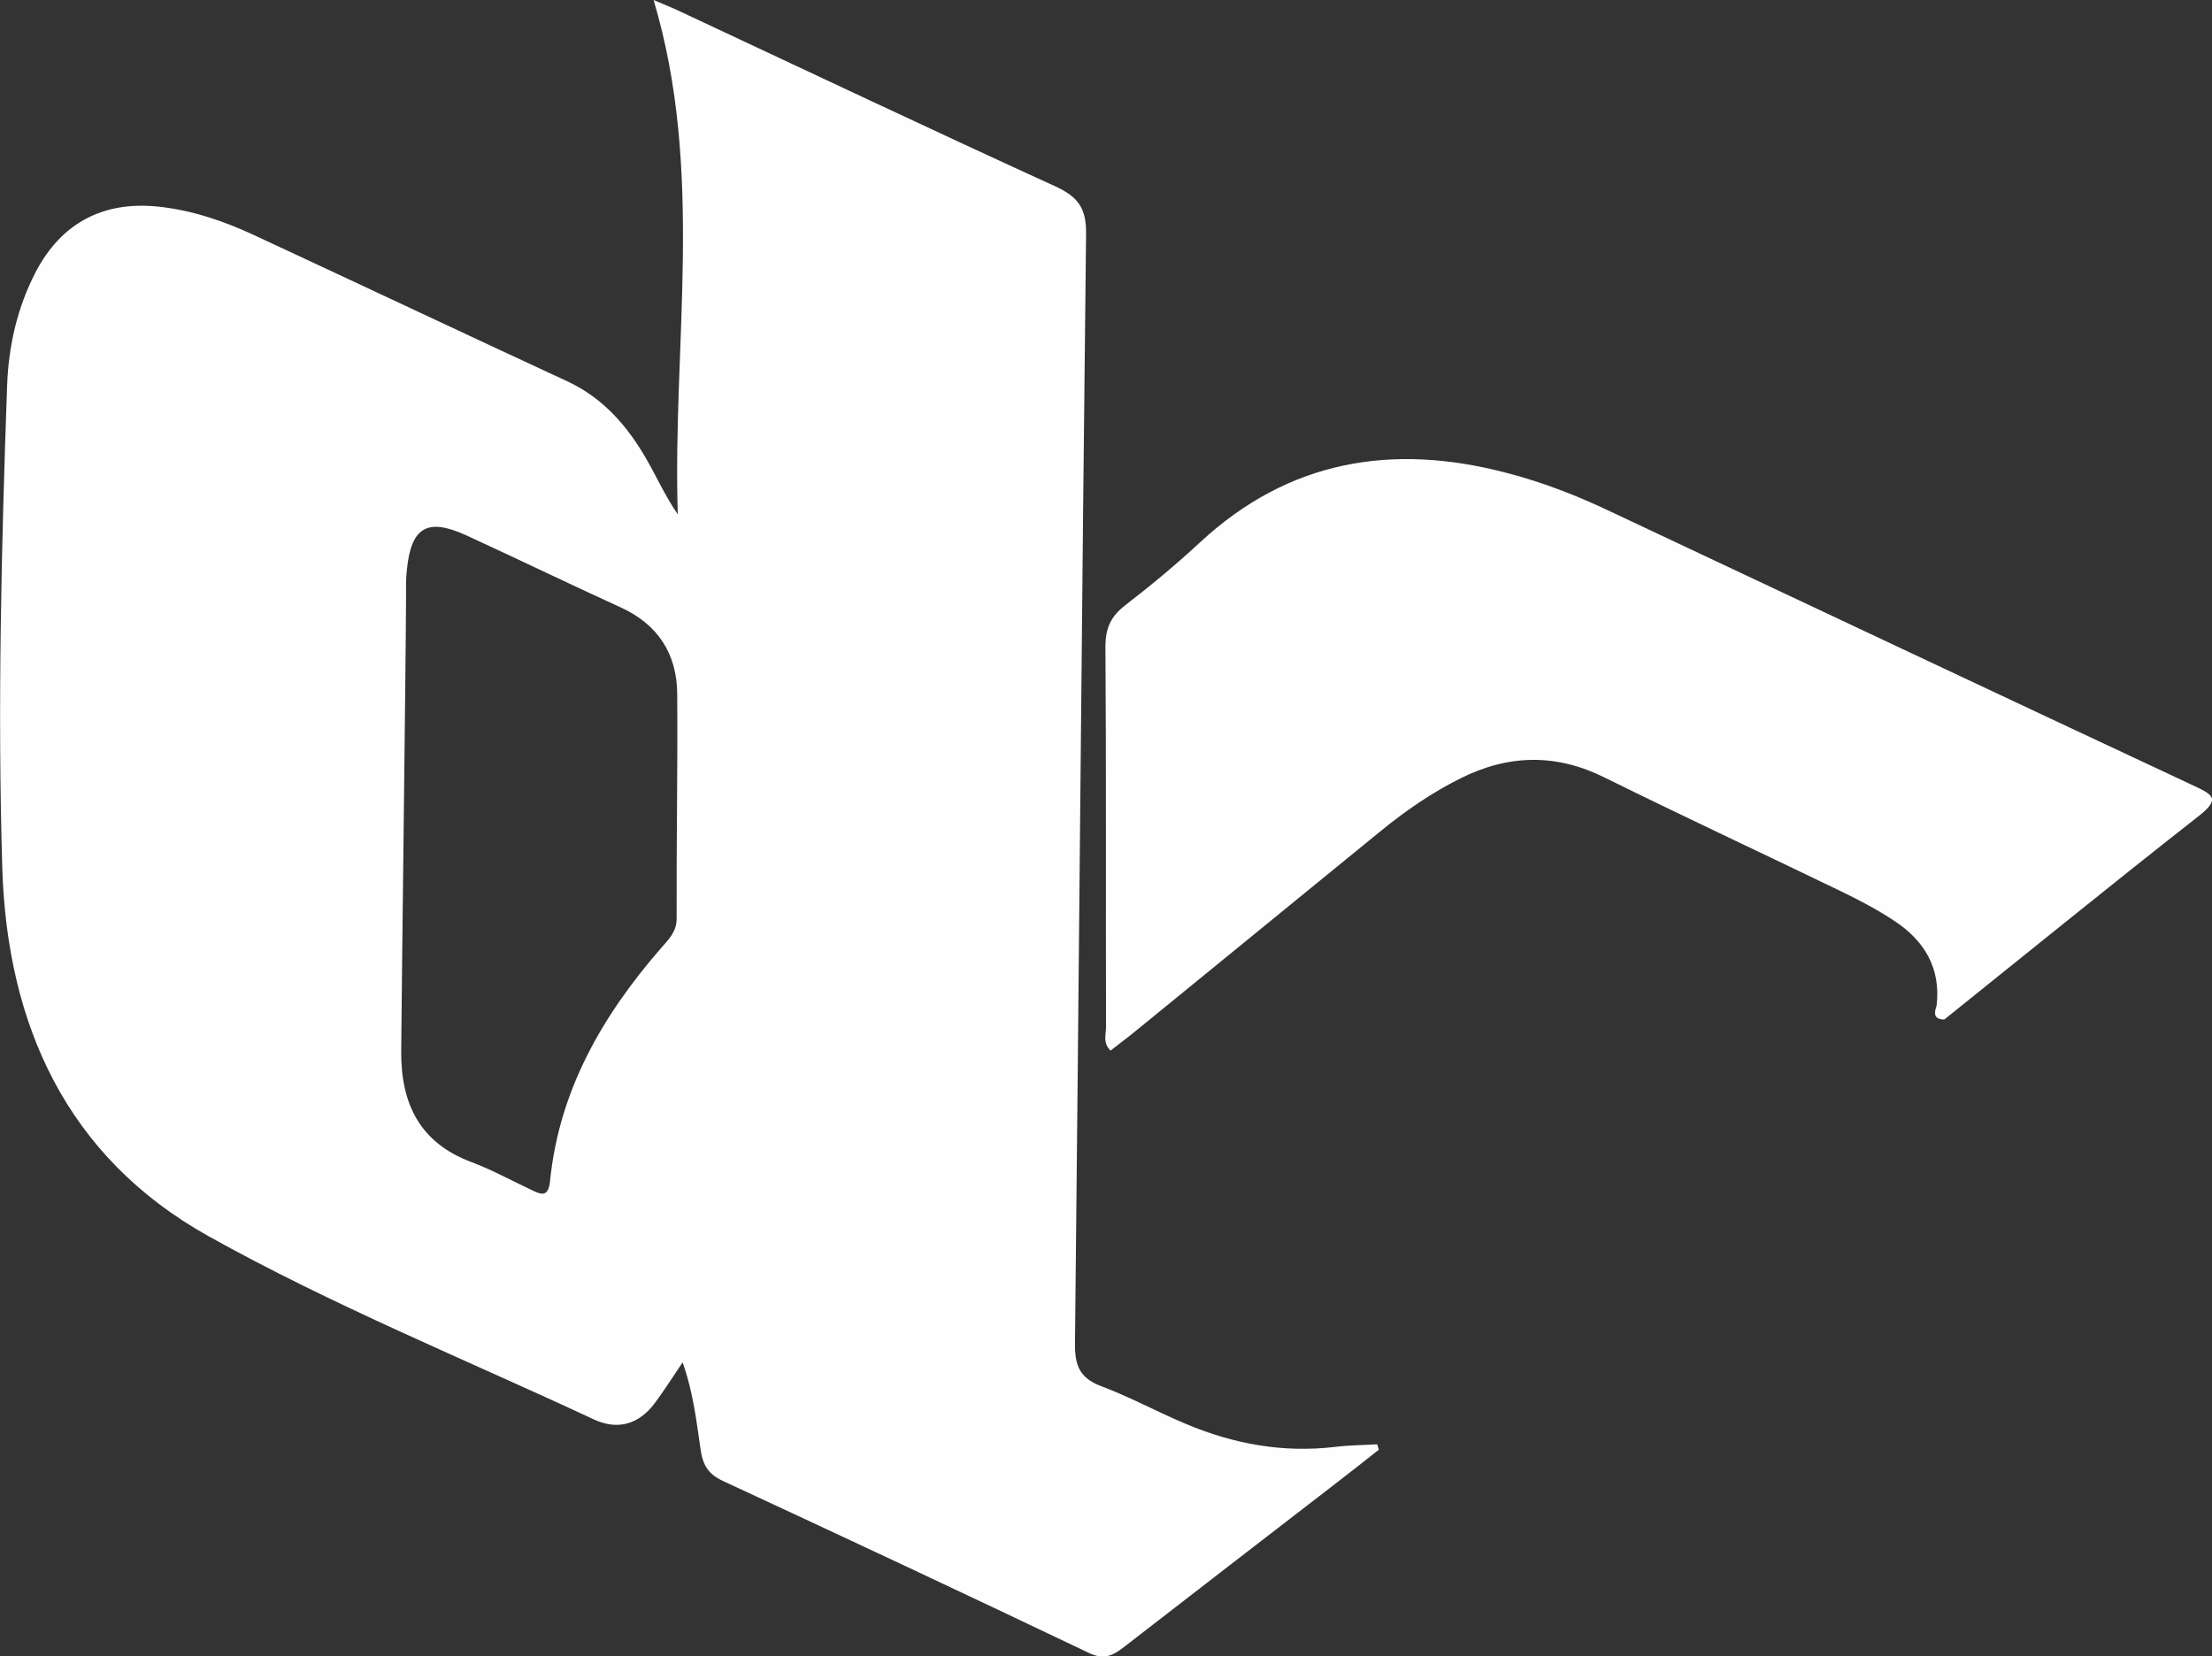 <?xml version="1.0" encoding="utf-8"?>
<!-- Generator: Adobe Illustrator 28.1.0, SVG Export Plug-In . SVG Version: 6.00 Build 0)  -->
<svg version="1.1" id="레이어_1" xmlns="http://www.w3.org/2000/svg" xmlns:xlink="http://www.w3.org/1999/xlink" x="0px"
	 y="0px" viewBox="0 0 777.4 582.2" style="enable-background:new 0 0 777.4 582.2;" xml:space="preserve">
<rect x="0" y="0" width="777.4" height="582.2" fill="#333333" stroke="none"/>
<style type="text/css">
	.st0{fill-rule:evenodd;clip-rule:evenodd;fill:#FEFEFE;}
</style>
<g>
	<path class="st0" d="M680.6,353.6c1.6-13.3-4.3-23-15-30c-5.9-3.9-12.2-7.2-18.6-10.3c-27.7-13.4-55.6-26.4-83.1-40
		c-17.1-8.5-33.8-8.1-50.6,0.3c-10,5-19.2,11.3-27.9,18.4c-28.8,23.5-57.7,47.1-86.5,70.6c-2.8,2.3-5.7,4.4-8.6,6.7
		c-2.8-2.7-1.6-5.6-1.6-8c-0.1-44.7,0.1-89.3-0.2-134c0-6.5,1.9-10.6,6.9-14.5c9.1-7,18-14.4,26.4-22.2
		c31.2-28.9,67.5-34.9,107.6-24.4c12.8,3.3,25.1,8.1,37,13.8c68.2,32.1,136.4,64.3,204.6,96.2c6.9,3.2,9.3,4.7,1.8,10.6
		c-30.1,23.6-59.7,47.7-89.5,71.6C679.5,358.3,679.7,356.1,680.6,353.6z"/>
	<path class="st0" d="M484,507.7c-4.9,0.3-9.8,0.3-14.7,0.9c-18.3,2.2-35.8-1-52.6-8.1c-10-4.2-19.5-9.4-29.6-13.2
		c-7.8-2.9-9.4-7.5-9.3-15.2c1.4-130,2.4-260,3.9-389.9c0.1-8.9-2.7-12.9-10.6-16.6c-44-20.1-87.7-40.8-131.5-61.3
		c-2.9-1.4-5.9-2.6-9.9-4.3c18,60.3,6.6,120.8,8.5,180.8c-4.4-6.4-7.4-13.1-11-19.4c-6.7-11.6-15.1-21.4-27.7-27.3
		C162.6,117,126,99.7,89.2,82.6c-10.8-5-22-8.8-33.9-10c-19.1-1.9-33.7,5.8-42.7,22.9C6.1,108,3,121.6,2.5,135.5
		c-2,56.5-3.4,113.1-1.7,169.6c1.7,55,22.5,101.5,72.4,129.4c43.7,24.4,90.2,43.3,135.6,64.5c8.5,3.9,15.9,1.6,21.5-6
		c3.1-4.2,5.9-8.6,9.6-14.1c3.9,11.1,4.9,21.2,6.4,31.1c0.8,5.2,2.8,8.3,7.8,10.6c42.9,19.9,85.8,40,128.5,60.4
		c5.4,2.6,8.5,1,12.5-2.1c24.6-19.1,49.3-38.1,73.9-57.1c5.2-4,10.4-8.1,15.6-12.2L484,507.7L484,507.7z M237.8,322.9
		c0,4.7-2.8,7.3-5.5,10.4c-20.6,23.7-35.8,50-39,81.9c-0.6,5.7-3,4.8-6.5,3.1c-7-3.3-13.9-7.1-21.1-9.8
		c-18.2-6.8-24.8-20.5-24.7-38.9c0.2-27.1,1.6-133.3,1.7-159.3c0-3.4-0.1-6.8,0.3-10.1c1.5-14.9,7.2-18.3,20.9-12
		c18.1,8.3,36,17,54.2,25.3c13.2,6,19.8,16.4,19.9,30.4C238.2,270.2,237.7,296.5,237.8,322.9L237.8,322.9z"/>
</g>
</svg>
